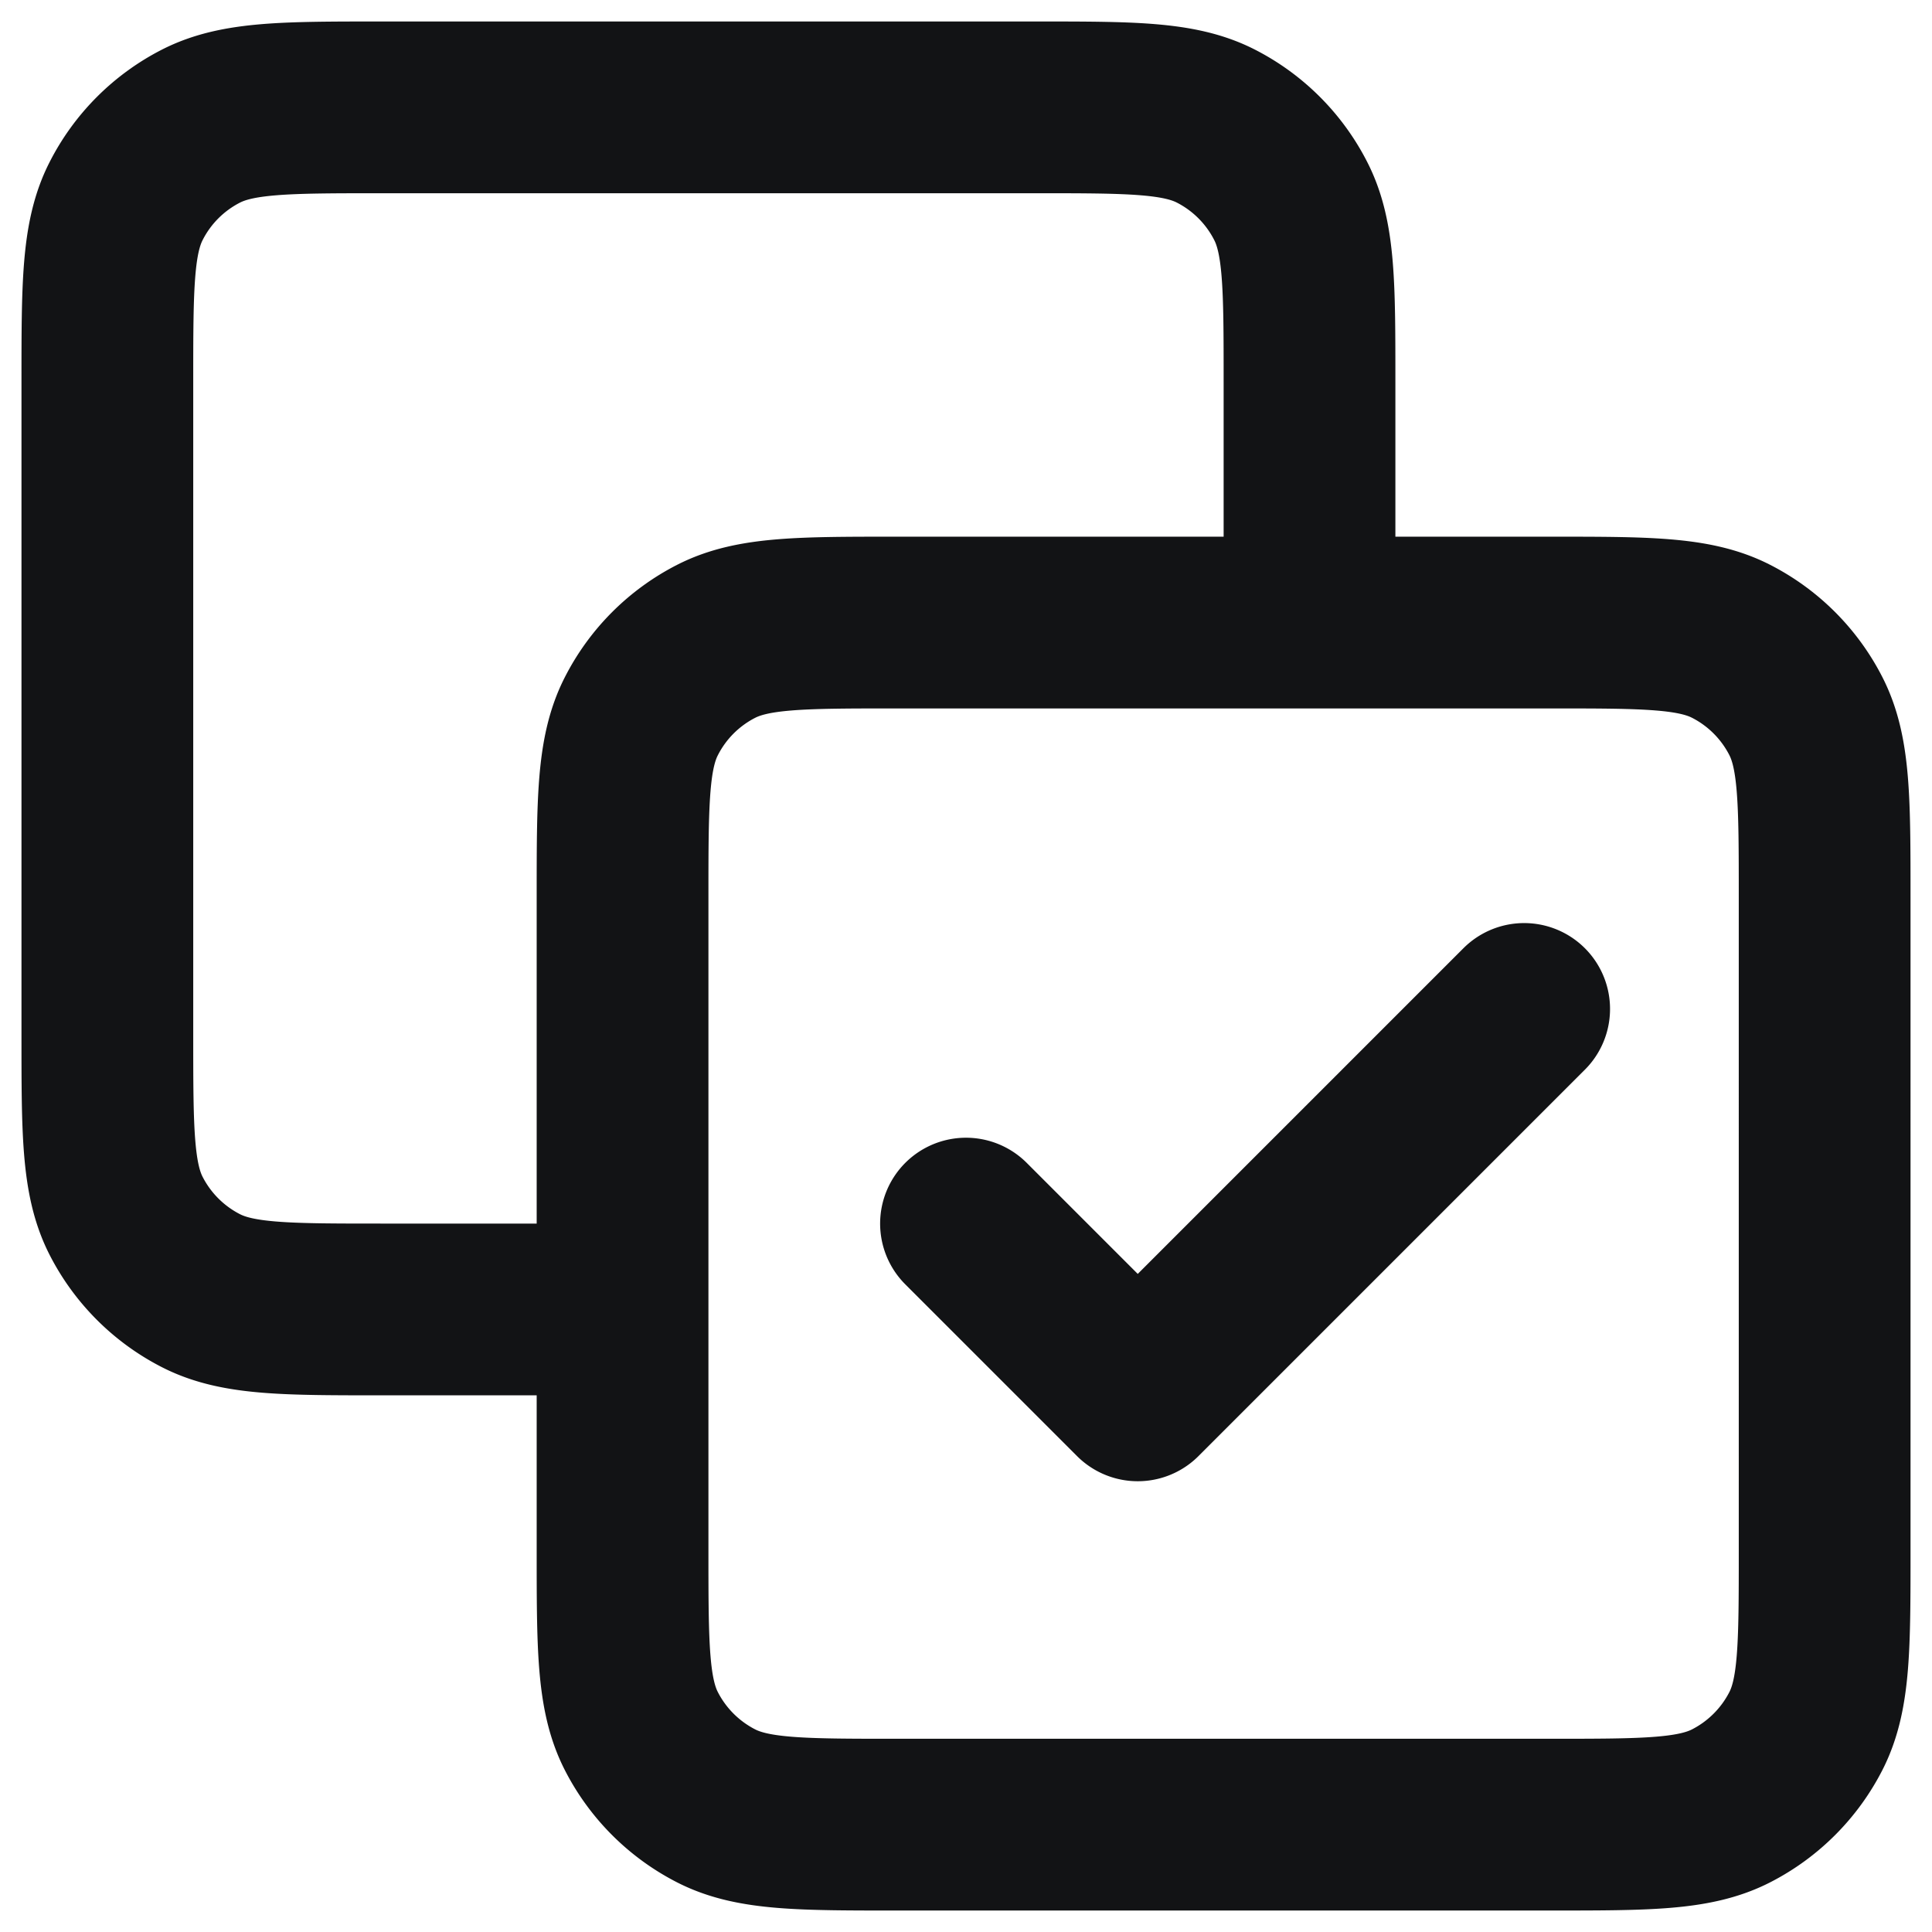 <svg xmlns="http://www.w3.org/2000/svg" width="30" height="30" fill="none"><path stroke="#121315" stroke-linecap="round" stroke-linejoin="round" stroke-width="2.667" d="M20.334 9.667V5.933c0-1.493 0-2.24-.291-2.81a2.667 2.667 0 0 0-1.165-1.166c-.57-.29-1.317-.29-2.811-.29H5.934c-1.494 0-2.24 0-2.811.29-.502.256-.91.664-1.165 1.166-.291.57-.291 1.317-.291 2.81v10.134c0 1.493 0 2.24.29 2.81.256.502.664.91 1.166 1.166.57.29 1.317.29 2.81.29h3.734M15 19l2.667 2.667 6-6m-9.733 12.666h10.133c1.494 0 2.24 0 2.81-.29.502-.256.91-.664 1.166-1.166.29-.57.29-1.317.29-2.81V13.933c0-1.493 0-2.24-.29-2.81a2.667 2.667 0 0 0-1.165-1.166c-.57-.29-1.317-.29-2.811-.29H13.934c-1.494 0-2.24 0-2.811.29-.502.256-.91.664-1.165 1.166-.291.57-.291 1.317-.291 2.81v10.134c0 1.493 0 2.24.29 2.81.256.502.664.91 1.166 1.166.57.29 1.317.29 2.81.29"/></svg>